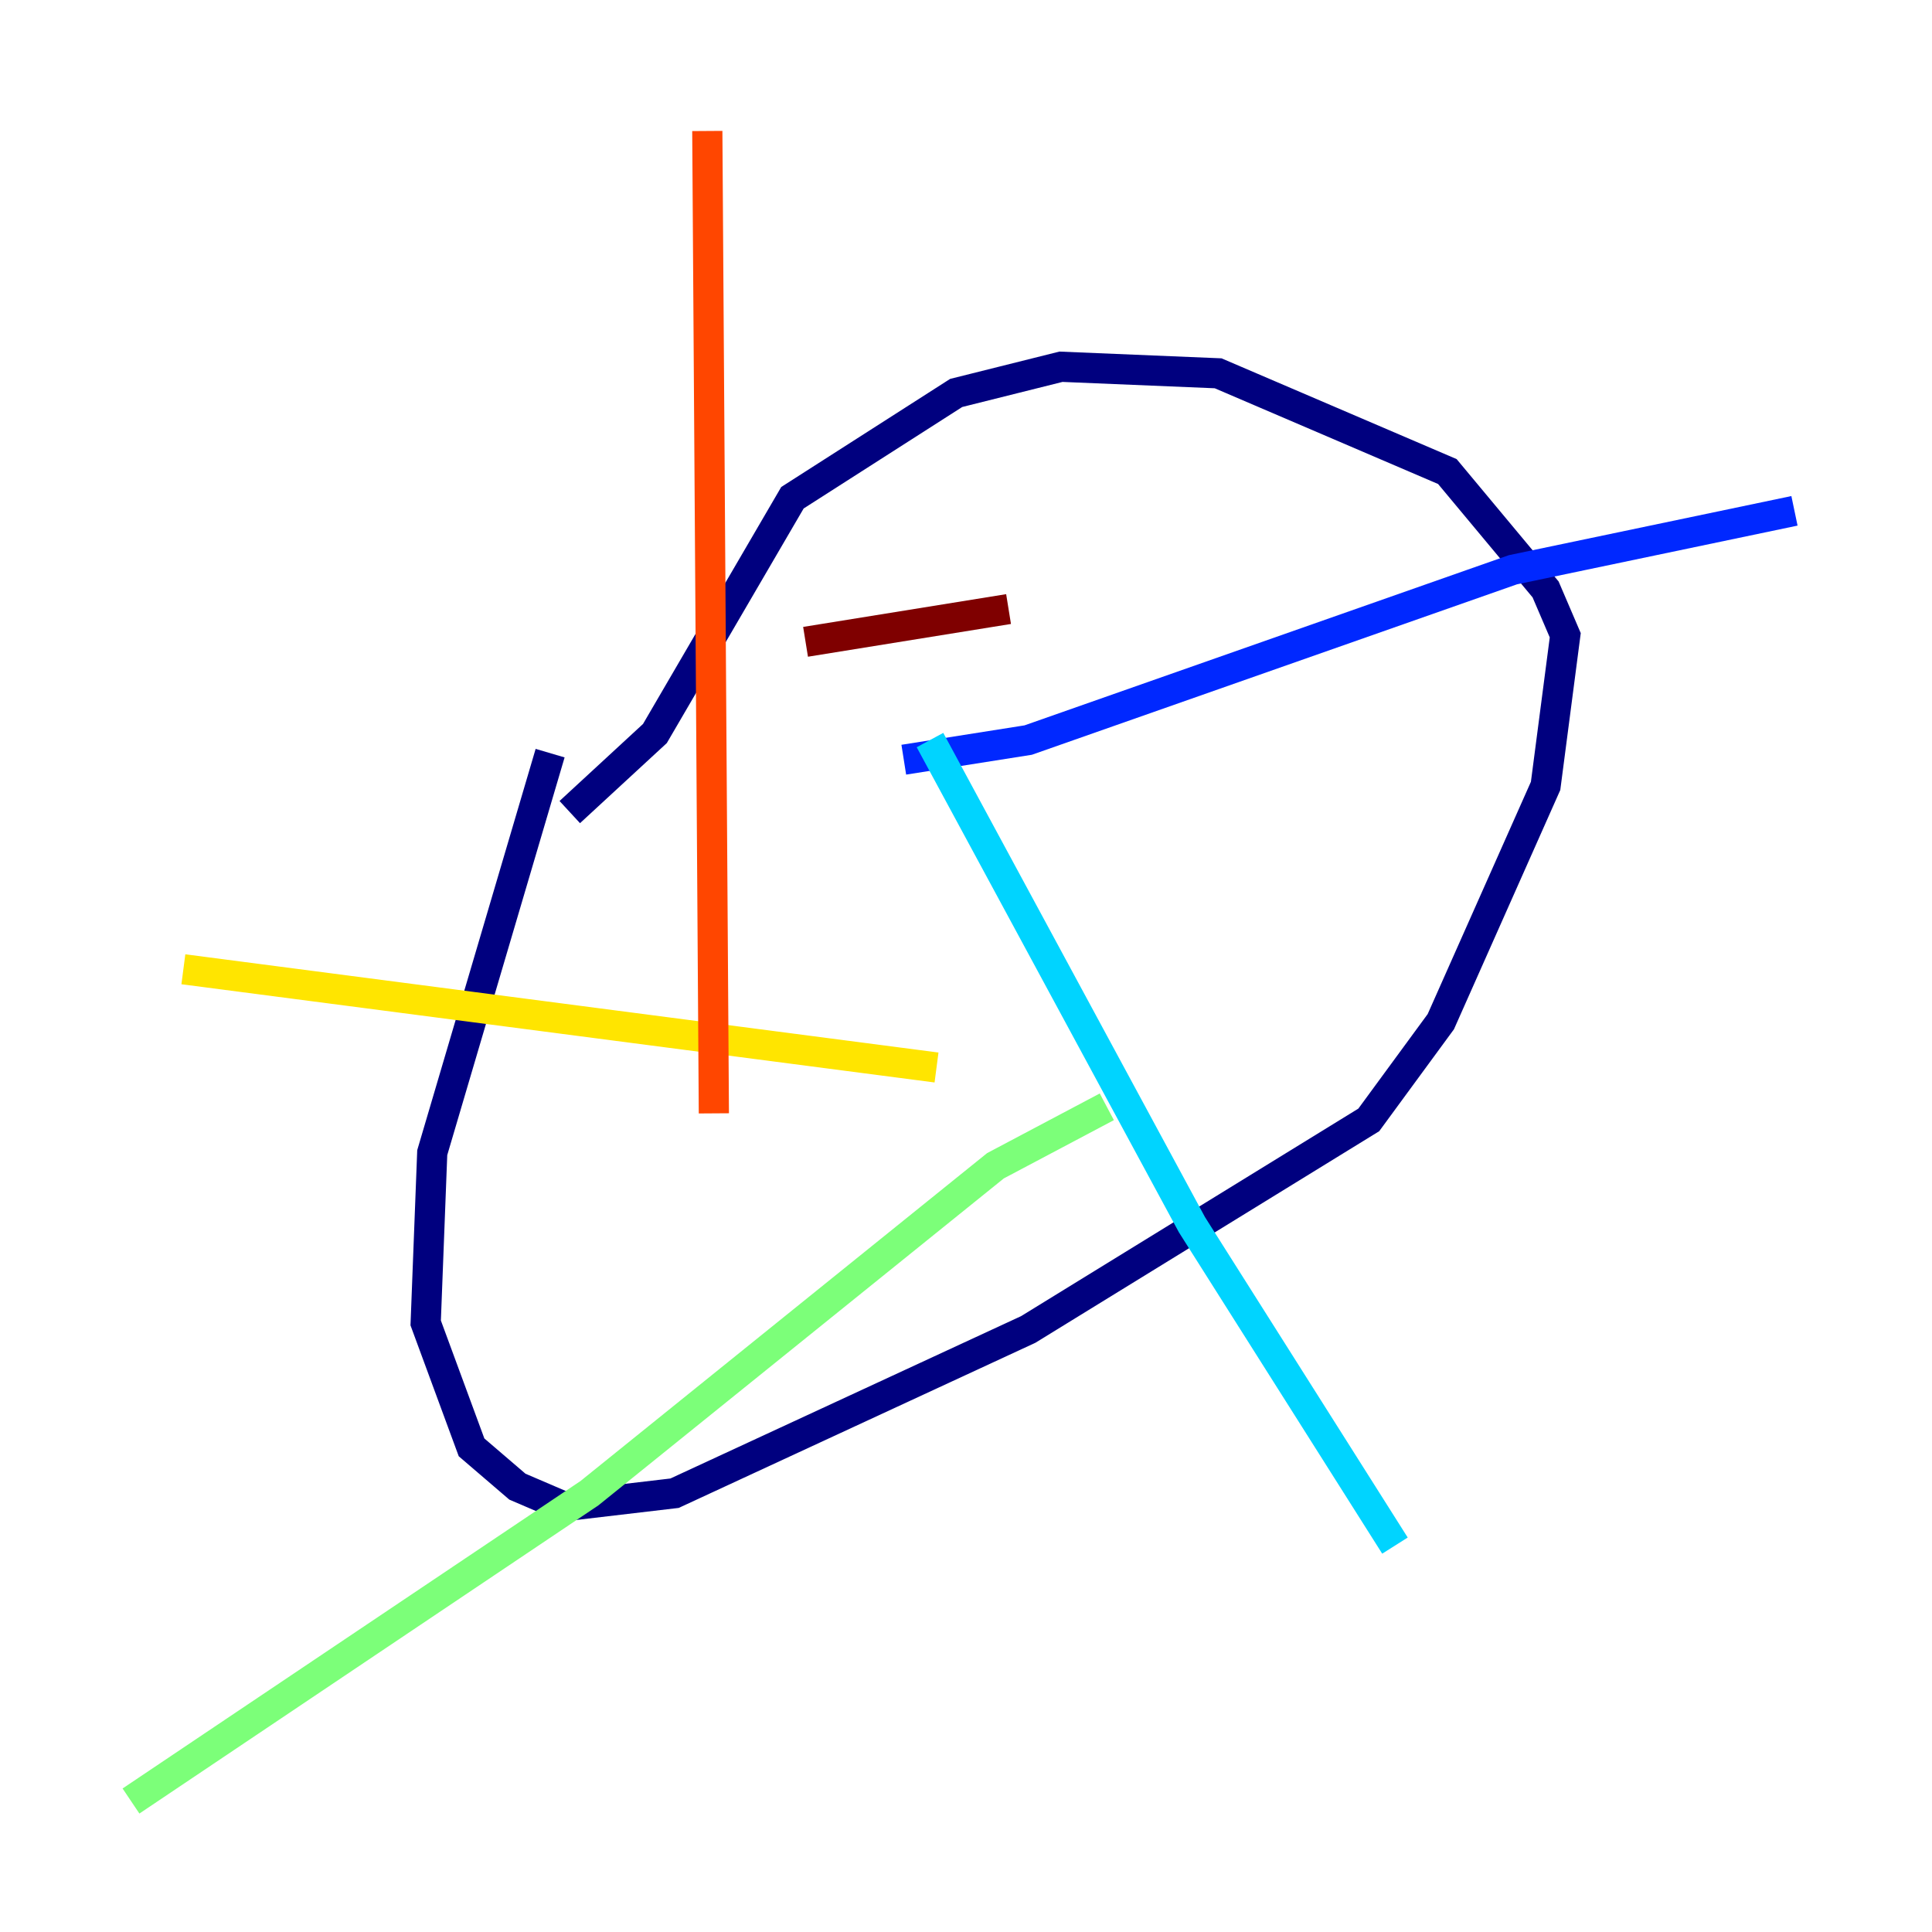 <?xml version="1.0" encoding="utf-8" ?>
<svg baseProfile="tiny" height="128" version="1.2" viewBox="0,0,128,128" width="128" xmlns="http://www.w3.org/2000/svg" xmlns:ev="http://www.w3.org/2001/xml-events" xmlns:xlink="http://www.w3.org/1999/xlink"><defs /><polyline fill="none" points="36.447,49.898 28.637,76.366 28.203,87.647 31.241,95.891 34.278,98.495 37.315,99.797 44.691,98.929 68.122,88.081 90.685,74.197 95.458,67.688 102.4,52.068 103.702,42.088 102.4,39.051 95.891,31.241 80.705,24.732 70.291,24.298 63.349,26.034 52.502,32.976 43.39,48.597 37.749,53.803" stroke="#00007f" stroke-width="2" /><polyline fill="none" points="59.878,50.332 68.122,49.031 100.231,37.749 118.888,33.844" stroke="#0028ff" stroke-width="2" /><polyline fill="none" points="61.614,49.031 78.969,81.139 92.42,102.4" stroke="#00d4ff" stroke-width="2" /><polyline fill="none" points="73.329,73.329 65.953,77.234 39.051,98.929 8.678,119.322" stroke="#7cff79" stroke-width="2" /><polyline fill="none" points="62.047,70.725 12.149,64.217" stroke="#ffe500" stroke-width="2" /><polyline fill="none" points="47.295,73.763 46.861,8.678" stroke="#ff4600" stroke-width="2" /><polyline fill="none" points="53.37,42.522 66.82,40.352" stroke="#7f0000" stroke-width="2" /></svg>